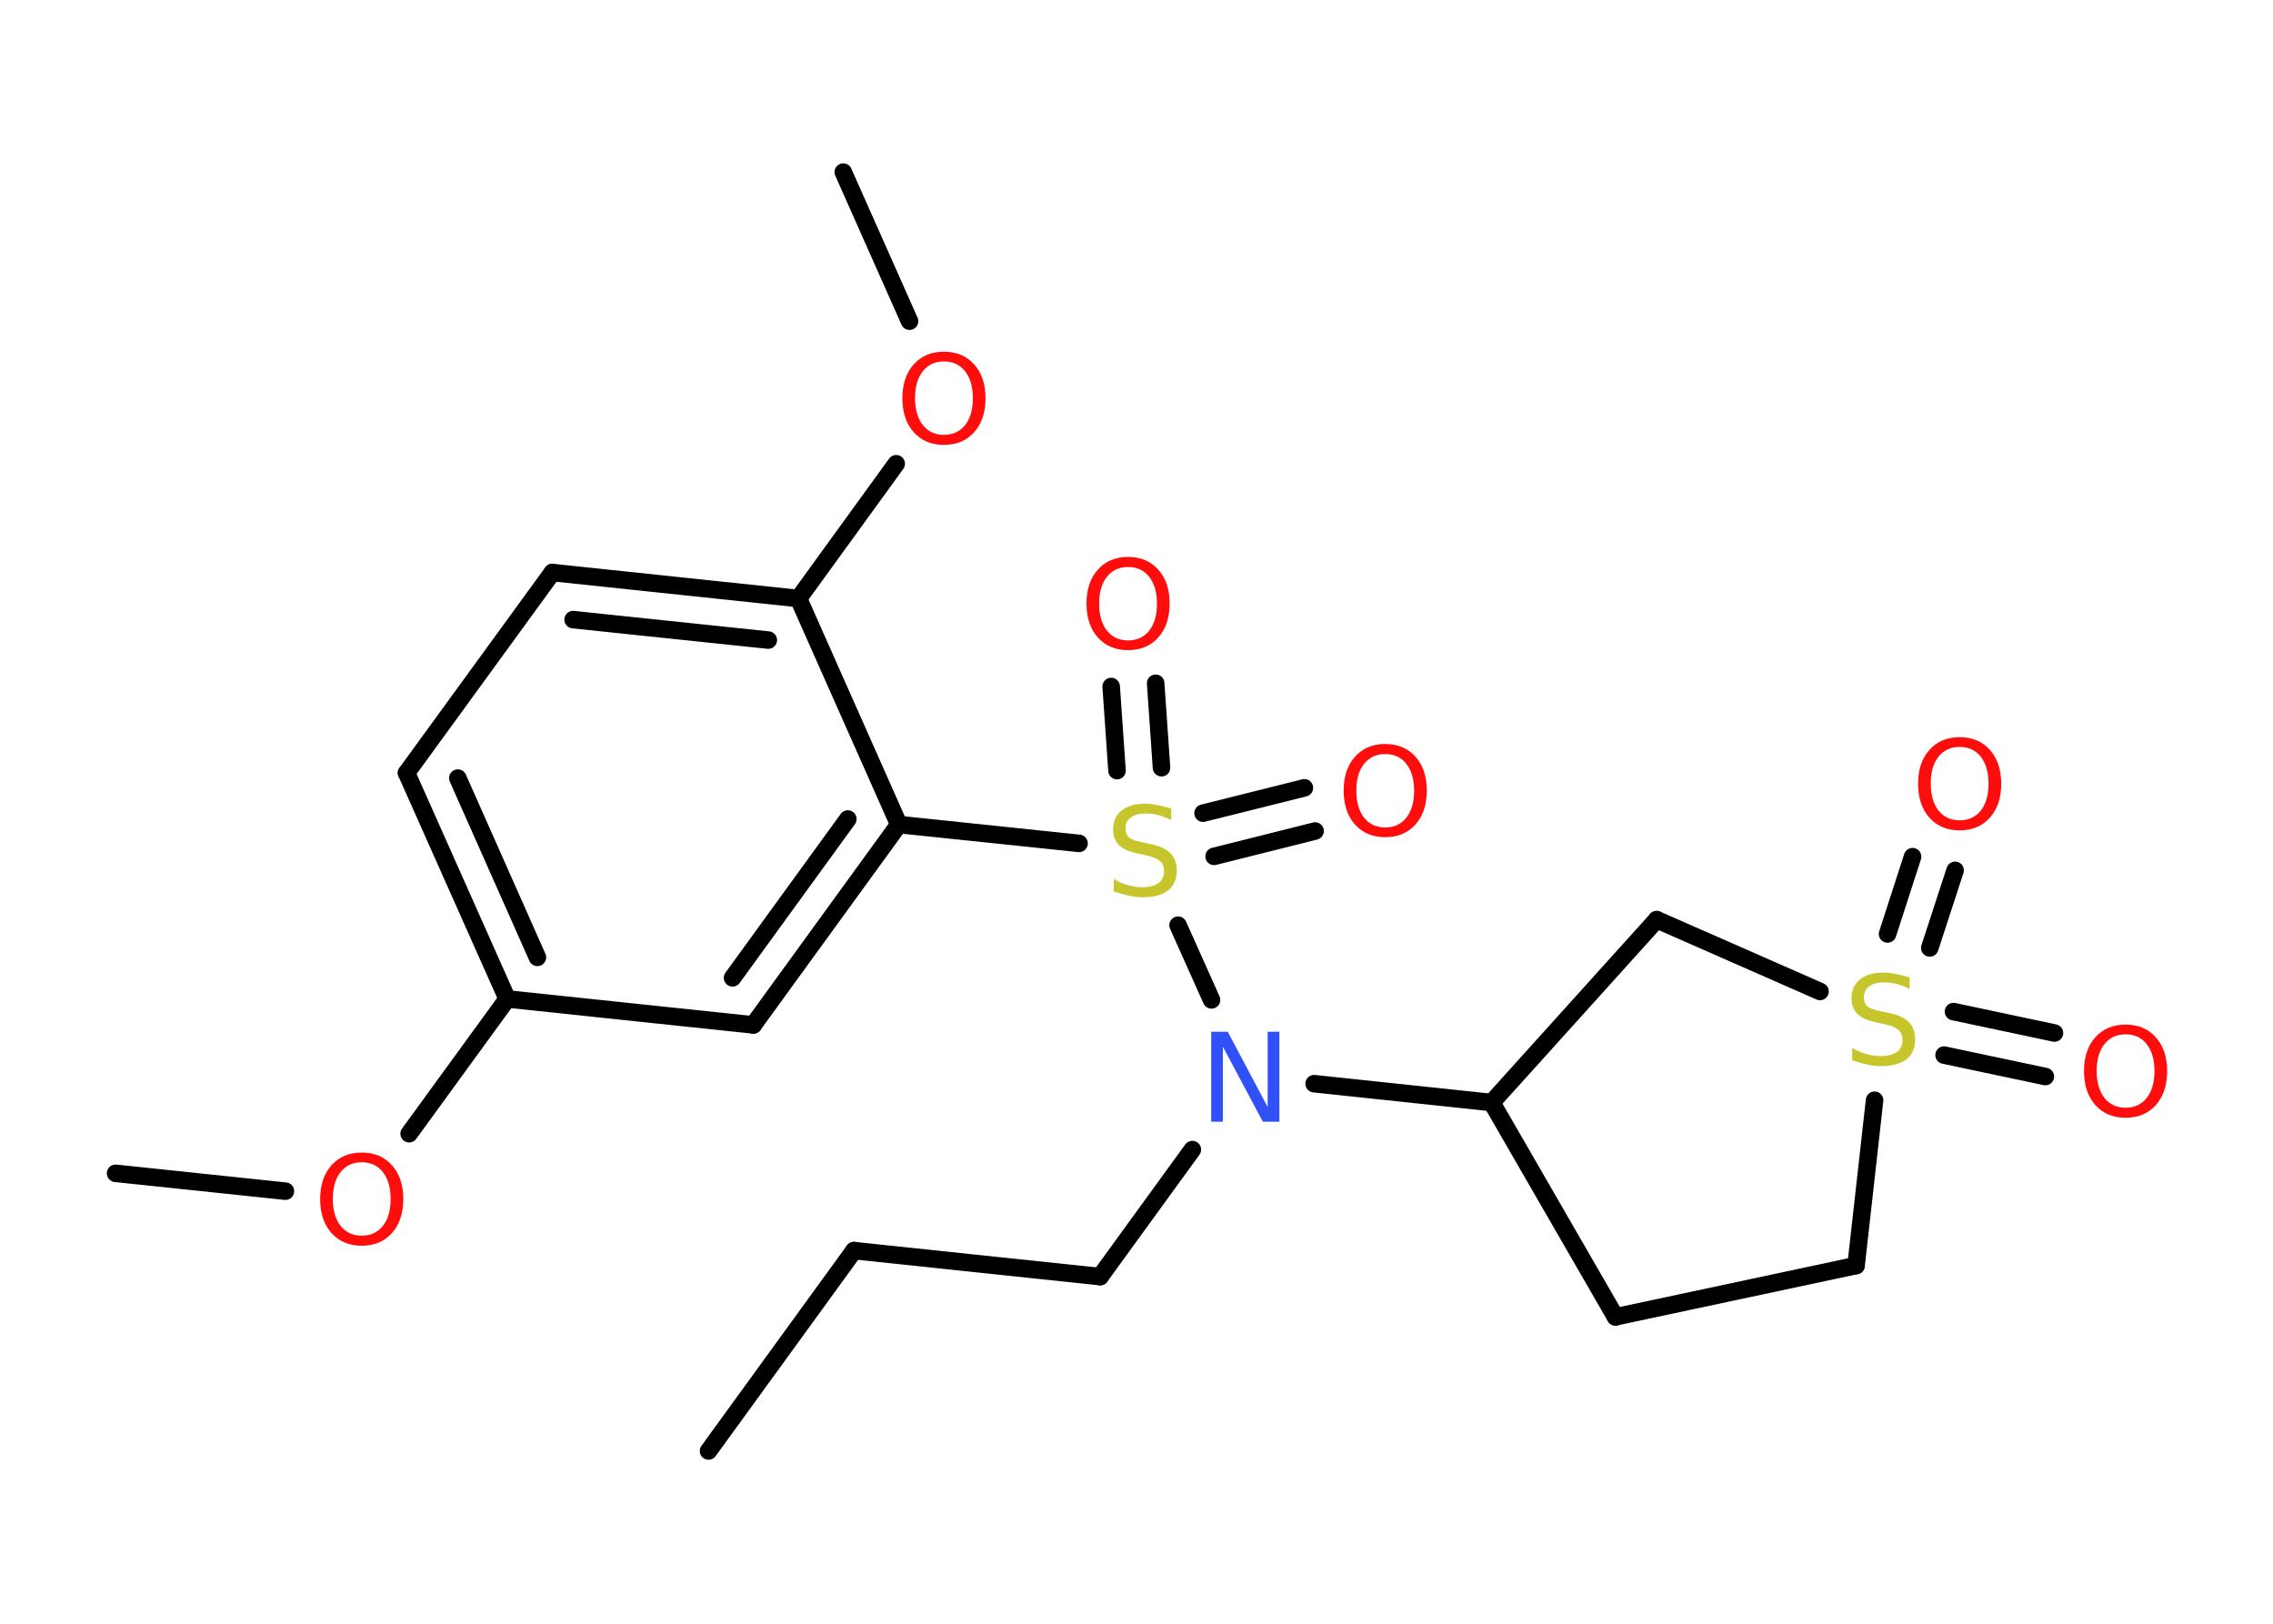 <?xml version='1.0' encoding='UTF-8'?>
<!DOCTYPE svg PUBLIC "-//W3C//DTD SVG 1.1//EN" "http://www.w3.org/Graphics/SVG/1.1/DTD/svg11.dtd">
<svg version='1.2' xmlns='http://www.w3.org/2000/svg' xmlns:xlink='http://www.w3.org/1999/xlink' width='70.0mm' height='50.0mm' viewBox='0 0 70.0 50.0'>
  <desc>Generated by the Chemistry Development Kit (http://github.com/cdk)</desc>
  <g stroke-linecap='round' stroke-linejoin='round' stroke='#000000' stroke-width='.54' fill='#FF0D0D'>
    <rect x='.0' y='.0' width='70.0' height='50.0' fill='#FFFFFF' stroke='none'/>
    <g id='mol1' class='mol'>
      <line id='mol1bnd1' class='bond' x1='21.82' y1='44.68' x2='26.3' y2='38.51'/>
      <line id='mol1bnd2' class='bond' x1='26.3' y1='38.51' x2='33.88' y2='39.31'/>
      <line id='mol1bnd3' class='bond' x1='33.88' y1='39.31' x2='36.72' y2='35.4'/>
      <line id='mol1bnd4' class='bond' x1='40.47' y1='33.37' x2='45.94' y2='33.95'/>
      <line id='mol1bnd5' class='bond' x1='45.94' y1='33.95' x2='49.75' y2='40.55'/>
      <line id='mol1bnd6' class='bond' x1='49.75' y1='40.55' x2='57.16' y2='38.97'/>
      <line id='mol1bnd7' class='bond' x1='57.16' y1='38.97' x2='57.73' y2='33.88'/>
      <g id='mol1bnd8' class='bond'>
        <line x1='60.16' y1='31.15' x2='63.27' y2='31.81'/>
        <line x1='59.87' y1='32.49' x2='62.99' y2='33.15'/>
      </g>
      <g id='mol1bnd9' class='bond'>
        <line x1='58.13' y1='28.76' x2='58.9' y2='26.38'/>
        <line x1='59.43' y1='29.19' x2='60.21' y2='26.8'/>
      </g>
      <line id='mol1bnd10' class='bond' x1='56.05' y1='30.53' x2='51.02' y2='28.32'/>
      <line id='mol1bnd11' class='bond' x1='45.94' y1='33.95' x2='51.02' y2='28.32'/>
      <line id='mol1bnd12' class='bond' x1='37.31' y1='30.79' x2='36.28' y2='28.49'/>
      <g id='mol1bnd13' class='bond'>
        <line x1='37.05' y1='25.04' x2='40.17' y2='24.26'/>
        <line x1='37.39' y1='26.37' x2='40.5' y2='25.59'/>
      </g>
      <g id='mol1bnd14' class='bond'>
        <line x1='34.4' y1='23.73' x2='34.22' y2='21.14'/>
        <line x1='35.77' y1='23.64' x2='35.59' y2='21.04'/>
      </g>
      <line id='mol1bnd15' class='bond' x1='33.23' y1='25.97' x2='27.68' y2='25.39'/>
      <g id='mol1bnd16' class='bond'>
        <line x1='23.2' y1='31.56' x2='27.68' y2='25.39'/>
        <line x1='22.56' y1='30.11' x2='26.11' y2='25.22'/>
      </g>
      <line id='mol1bnd17' class='bond' x1='23.2' y1='31.56' x2='15.62' y2='30.76'/>
      <line id='mol1bnd18' class='bond' x1='15.62' y1='30.76' x2='12.6' y2='34.91'/>
      <line id='mol1bnd19' class='bond' x1='8.79' y1='36.68' x2='3.56' y2='36.13'/>
      <g id='mol1bnd20' class='bond'>
        <line x1='12.52' y1='23.8' x2='15.62' y2='30.76'/>
        <line x1='14.1' y1='23.96' x2='16.55' y2='29.48'/>
      </g>
      <line id='mol1bnd21' class='bond' x1='12.52' y1='23.8' x2='17.01' y2='17.63'/>
      <g id='mol1bnd22' class='bond'>
        <line x1='24.59' y1='18.43' x2='17.01' y2='17.63'/>
        <line x1='23.66' y1='19.71' x2='17.65' y2='19.08'/>
      </g>
      <line id='mol1bnd23' class='bond' x1='27.68' y1='25.39' x2='24.59' y2='18.43'/>
      <line id='mol1bnd24' class='bond' x1='24.59' y1='18.43' x2='27.6' y2='14.28'/>
      <line id='mol1bnd25' class='bond' x1='28.01' y1='9.89' x2='25.97' y2='5.3'/>
      <path id='mol1atm4' class='atom' d='M37.31 31.77h.5l1.23 2.32v-2.32h.36v2.77h-.51l-1.23 -2.31v2.31h-.36v-2.77z' stroke='none' fill='#3050F8'/>
      <path id='mol1atm8' class='atom' d='M58.81 30.09v.36q-.21 -.1 -.4 -.15q-.19 -.05 -.37 -.05q-.31 .0 -.47 .12q-.17 .12 -.17 .34q.0 .18 .11 .28q.11 .09 .42 .15l.23 .05q.42 .08 .62 .28q.2 .2 .2 .54q.0 .4 -.27 .61q-.27 .21 -.79 .21q-.2 .0 -.42 -.05q-.22 -.05 -.46 -.13v-.38q.23 .13 .45 .19q.22 .06 .43 .06q.32 .0 .5 -.13q.17 -.13 .17 -.36q.0 -.21 -.13 -.32q-.13 -.11 -.41 -.17l-.23 -.05q-.42 -.08 -.61 -.26q-.19 -.18 -.19 -.49q.0 -.37 .26 -.58q.26 -.21 .71 -.21q.19 .0 .39 .04q.2 .04 .41 .1z' stroke='none' fill='#C6C62C'/>
      <path id='mol1atm9' class='atom' d='M65.46 31.85q-.41 .0 -.65 .3q-.24 .3 -.24 .83q.0 .52 .24 .83q.24 .3 .65 .3q.41 .0 .65 -.3q.24 -.3 .24 -.83q.0 -.52 -.24 -.83q-.24 -.3 -.65 -.3zM65.46 31.55q.58 .0 .93 .39q.35 .39 .35 1.04q.0 .66 -.35 1.05q-.35 .39 -.93 .39q-.58 .0 -.93 -.39q-.35 -.39 -.35 -1.05q.0 -.65 .35 -1.04q.35 -.39 .93 -.39z' stroke='none'/>
      <path id='mol1atm10' class='atom' d='M60.35 23.0q-.41 .0 -.65 .3q-.24 .3 -.24 .83q.0 .52 .24 .83q.24 .3 .65 .3q.41 .0 .65 -.3q.24 -.3 .24 -.83q.0 -.52 -.24 -.83q-.24 -.3 -.65 -.3zM60.35 22.7q.58 .0 .93 .39q.35 .39 .35 1.04q.0 .66 -.35 1.05q-.35 .39 -.93 .39q-.58 .0 -.93 -.39q-.35 -.39 -.35 -1.05q.0 -.65 .35 -1.04q.35 -.39 .93 -.39z' stroke='none'/>
      <path id='mol1atm12' class='atom' d='M36.07 24.89v.36q-.21 -.1 -.4 -.15q-.19 -.05 -.37 -.05q-.31 .0 -.47 .12q-.17 .12 -.17 .34q.0 .18 .11 .28q.11 .09 .42 .15l.23 .05q.42 .08 .62 .28q.2 .2 .2 .54q.0 .4 -.27 .61q-.27 .21 -.79 .21q-.2 .0 -.42 -.05q-.22 -.05 -.46 -.13v-.38q.23 .13 .45 .19q.22 .06 .43 .06q.32 .0 .5 -.13q.17 -.13 .17 -.36q.0 -.21 -.13 -.32q-.13 -.11 -.41 -.17l-.23 -.05q-.42 -.08 -.61 -.26q-.19 -.18 -.19 -.49q.0 -.37 .26 -.58q.26 -.21 .71 -.21q.19 .0 .39 .04q.2 .04 .41 .1z' stroke='none' fill='#C6C62C'/>
      <path id='mol1atm13' class='atom' d='M42.66 23.22q-.41 .0 -.65 .3q-.24 .3 -.24 .83q.0 .52 .24 .83q.24 .3 .65 .3q.41 .0 .65 -.3q.24 -.3 .24 -.83q.0 -.52 -.24 -.83q-.24 -.3 -.65 -.3zM42.66 22.91q.58 .0 .93 .39q.35 .39 .35 1.04q.0 .66 -.35 1.05q-.35 .39 -.93 .39q-.58 .0 -.93 -.39q-.35 -.39 -.35 -1.05q.0 -.65 .35 -1.04q.35 -.39 .93 -.39z' stroke='none'/>
      <path id='mol1atm14' class='atom' d='M34.74 17.46q-.41 .0 -.65 .3q-.24 .3 -.24 .83q.0 .52 .24 .83q.24 .3 .65 .3q.41 .0 .65 -.3q.24 -.3 .24 -.83q.0 -.52 -.24 -.83q-.24 -.3 -.65 -.3zM34.74 17.15q.58 .0 .93 .39q.35 .39 .35 1.04q.0 .66 -.35 1.05q-.35 .39 -.93 .39q-.58 .0 -.93 -.39q-.35 -.39 -.35 -1.05q.0 -.65 .35 -1.04q.35 -.39 .93 -.39z' stroke='none'/>
      <path id='mol1atm18' class='atom' d='M11.14 35.79q-.41 .0 -.65 .3q-.24 .3 -.24 .83q.0 .52 .24 .83q.24 .3 .65 .3q.41 .0 .65 -.3q.24 -.3 .24 -.83q.0 -.52 -.24 -.83q-.24 -.3 -.65 -.3zM11.14 35.49q.58 .0 .93 .39q.35 .39 .35 1.04q.0 .66 -.35 1.05q-.35 .39 -.93 .39q-.58 .0 -.93 -.39q-.35 -.39 -.35 -1.05q.0 -.65 .35 -1.04q.35 -.39 .93 -.39z' stroke='none'/>
      <path id='mol1atm23' class='atom' d='M29.07 11.13q-.41 .0 -.65 .3q-.24 .3 -.24 .83q.0 .52 .24 .83q.24 .3 .65 .3q.41 .0 .65 -.3q.24 -.3 .24 -.83q.0 -.52 -.24 -.83q-.24 -.3 -.65 -.3zM29.07 10.83q.58 .0 .93 .39q.35 .39 .35 1.04q.0 .66 -.35 1.05q-.35 .39 -.93 .39q-.58 .0 -.93 -.39q-.35 -.39 -.35 -1.05q.0 -.65 .35 -1.04q.35 -.39 .93 -.39z' stroke='none'/>
    </g>
  </g>
</svg>
